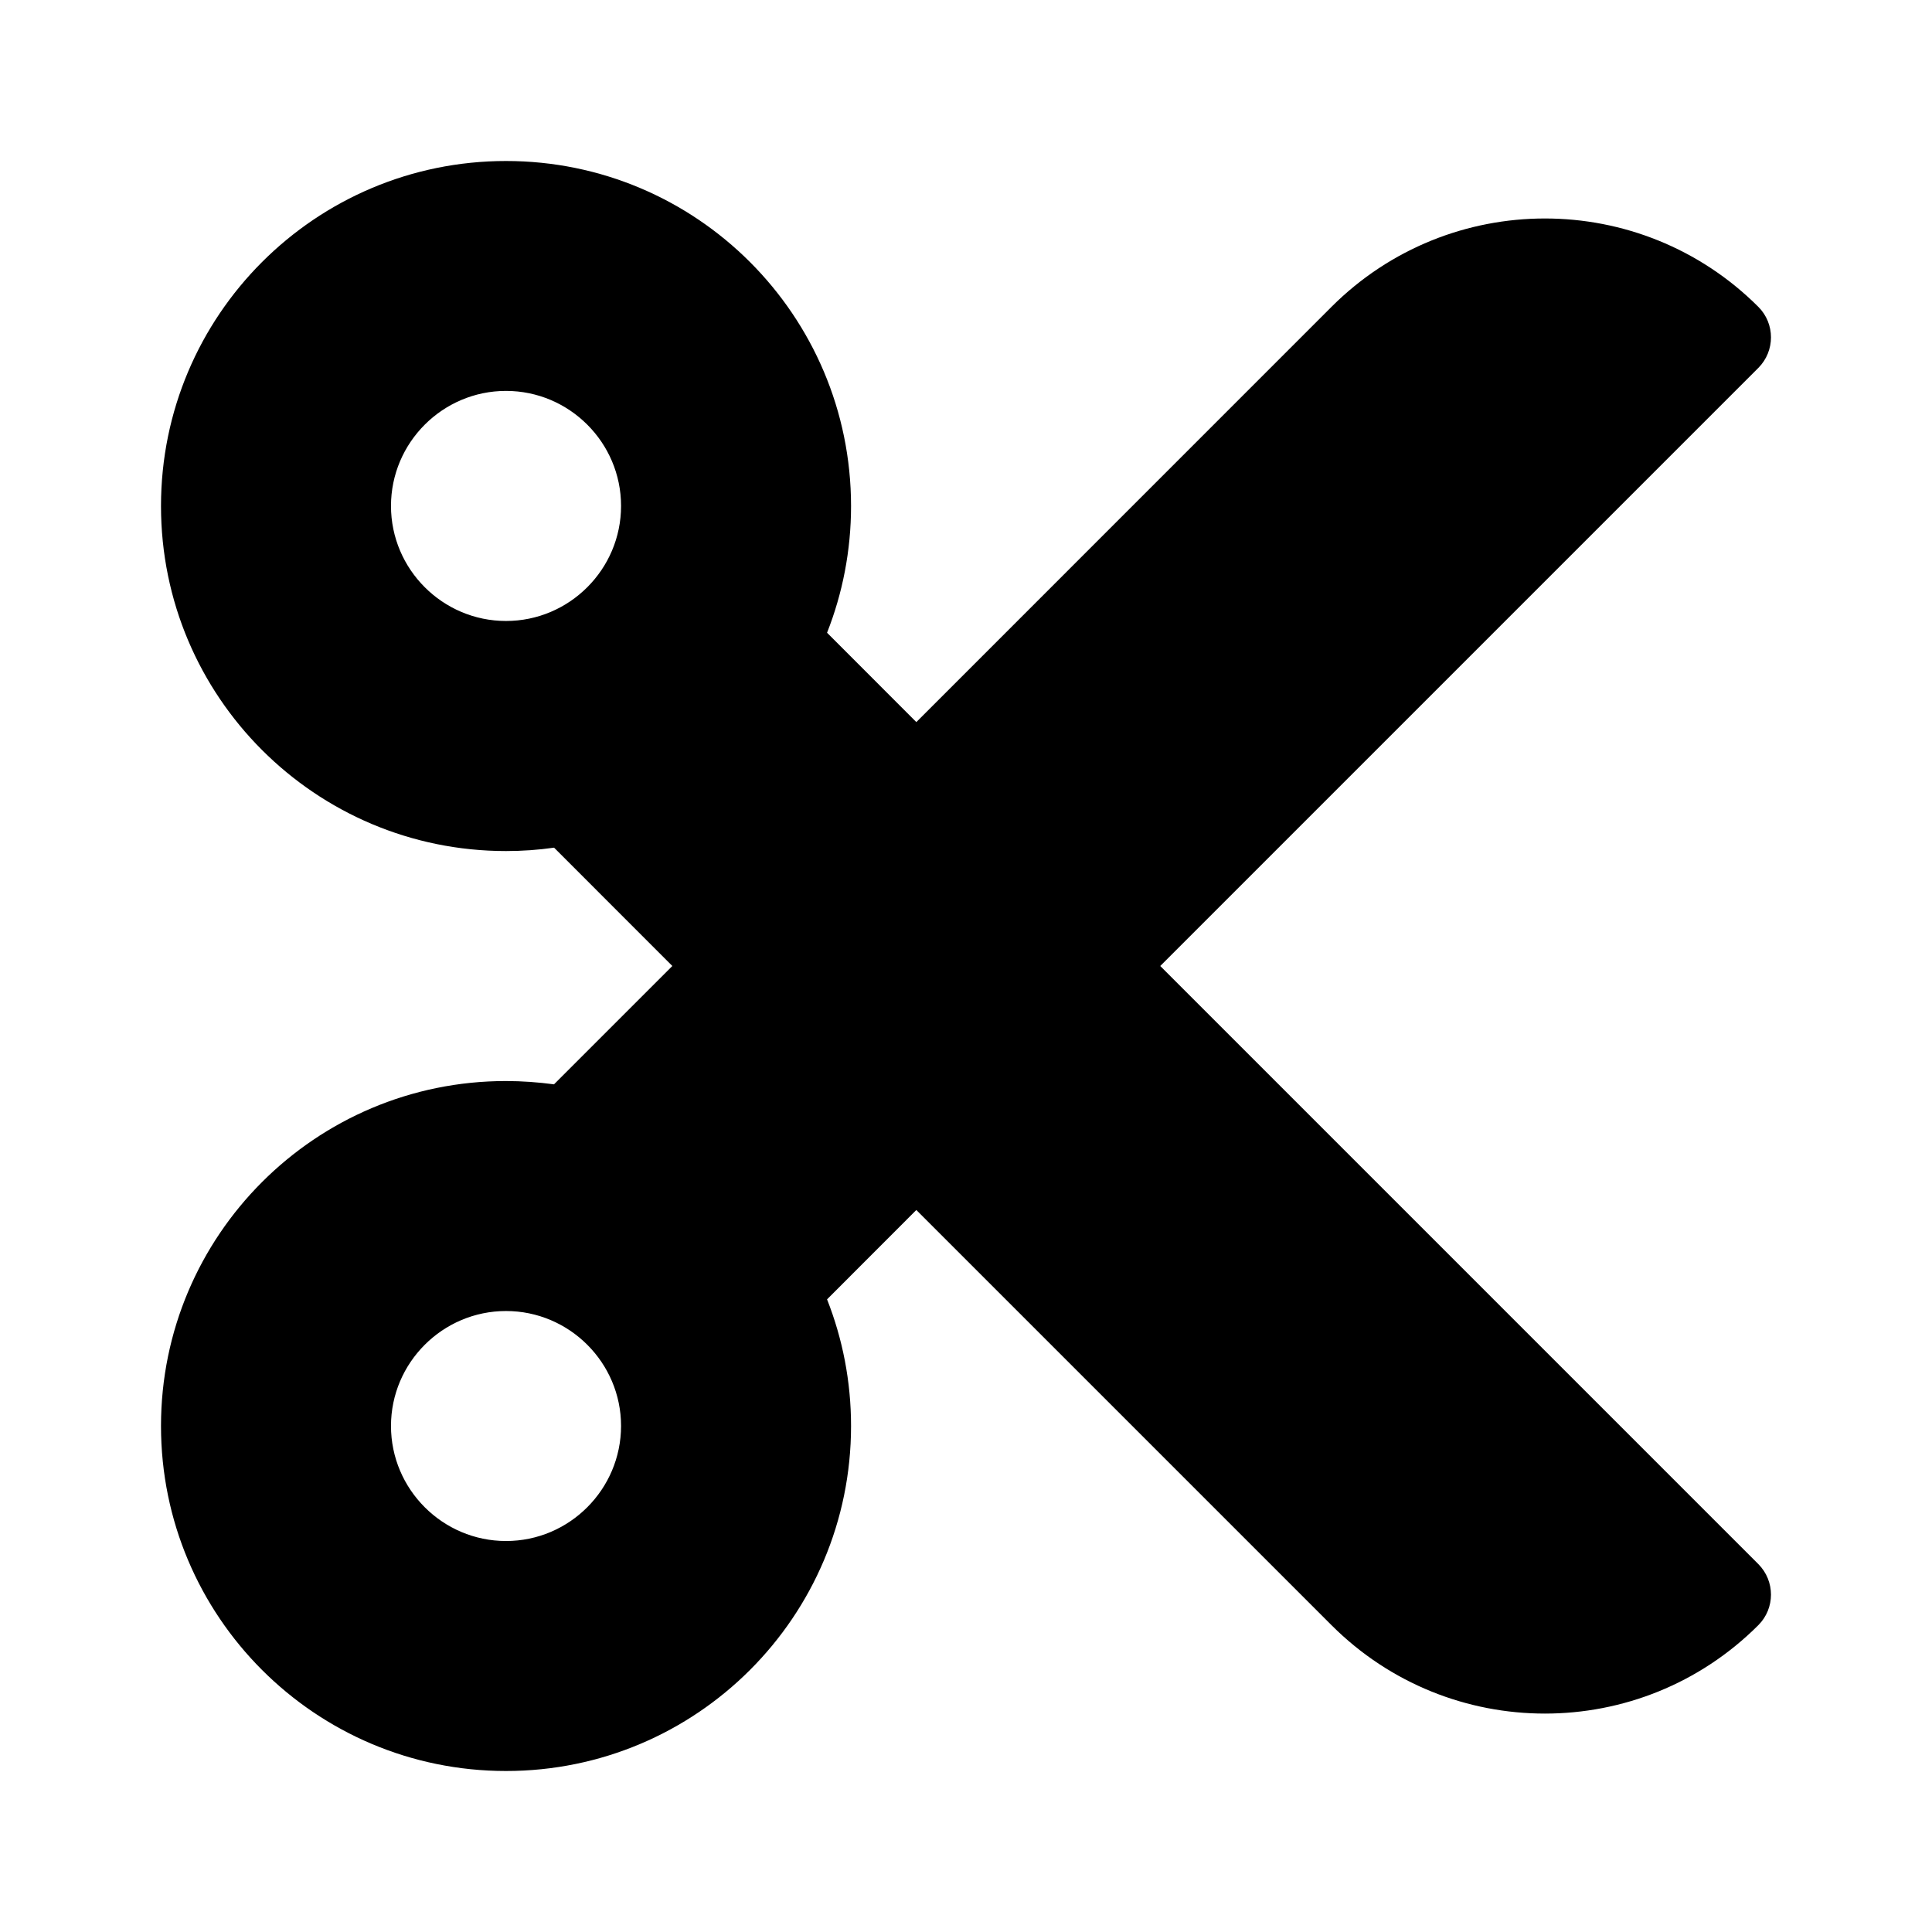 <svg version="1.1" id="master" xmlns="http://www.w3.org/2000/svg" xmlns:xlink="http://www.w3.org/1999/xlink" x="0px" y="0px" width="24px" height="24px" viewBox="0 0 24 24" enable-background="new 0 0 24 24" xml:space="preserve">
<rect fill="none" width="24" height="24"/>
<path d="M14.413,12l7.43-7.43c0.209-0.21,0.209-0.549,0-0.758c-1.465-1.464-3.838-1.464-5.303,0L11.383,8.97l-1.109-1.11c0.192-0.487,0.298-1.019,0.298-1.574C10.571,3.918,8.653,2,6.286,2S2,3.918,2,6.286s1.918,4.286,4.286,4.286c0.203,0,0.401-0.014,0.597-0.042L8.352,12l-1.47,1.47c-0.195-0.026-0.395-0.041-0.597-0.041C3.918,13.429,2,15.348,2,17.714C2,20.081,3.918,22,6.286,22s4.286-1.919,4.286-4.286c0-0.556-0.106-1.086-0.298-1.573l1.109-1.11l5.157,5.157c1.465,1.465,3.838,1.465,5.303,0c0.209-0.209,0.209-0.548,0-0.758L14.413,12z M6.286,7.714c-0.787,0-1.429-0.642-1.429-1.429s0.642-1.429,1.429-1.429s1.429,0.642,1.429,1.429S7.073,7.714,6.286,7.714z M6.286,19.143c-0.787,0-1.429-0.642-1.429-1.429c0-0.786,0.642-1.428,1.429-1.428s1.429,0.642,1.429,1.428C7.714,18.501,7.073,19.143,6.286,19.143z"/>
</svg>
